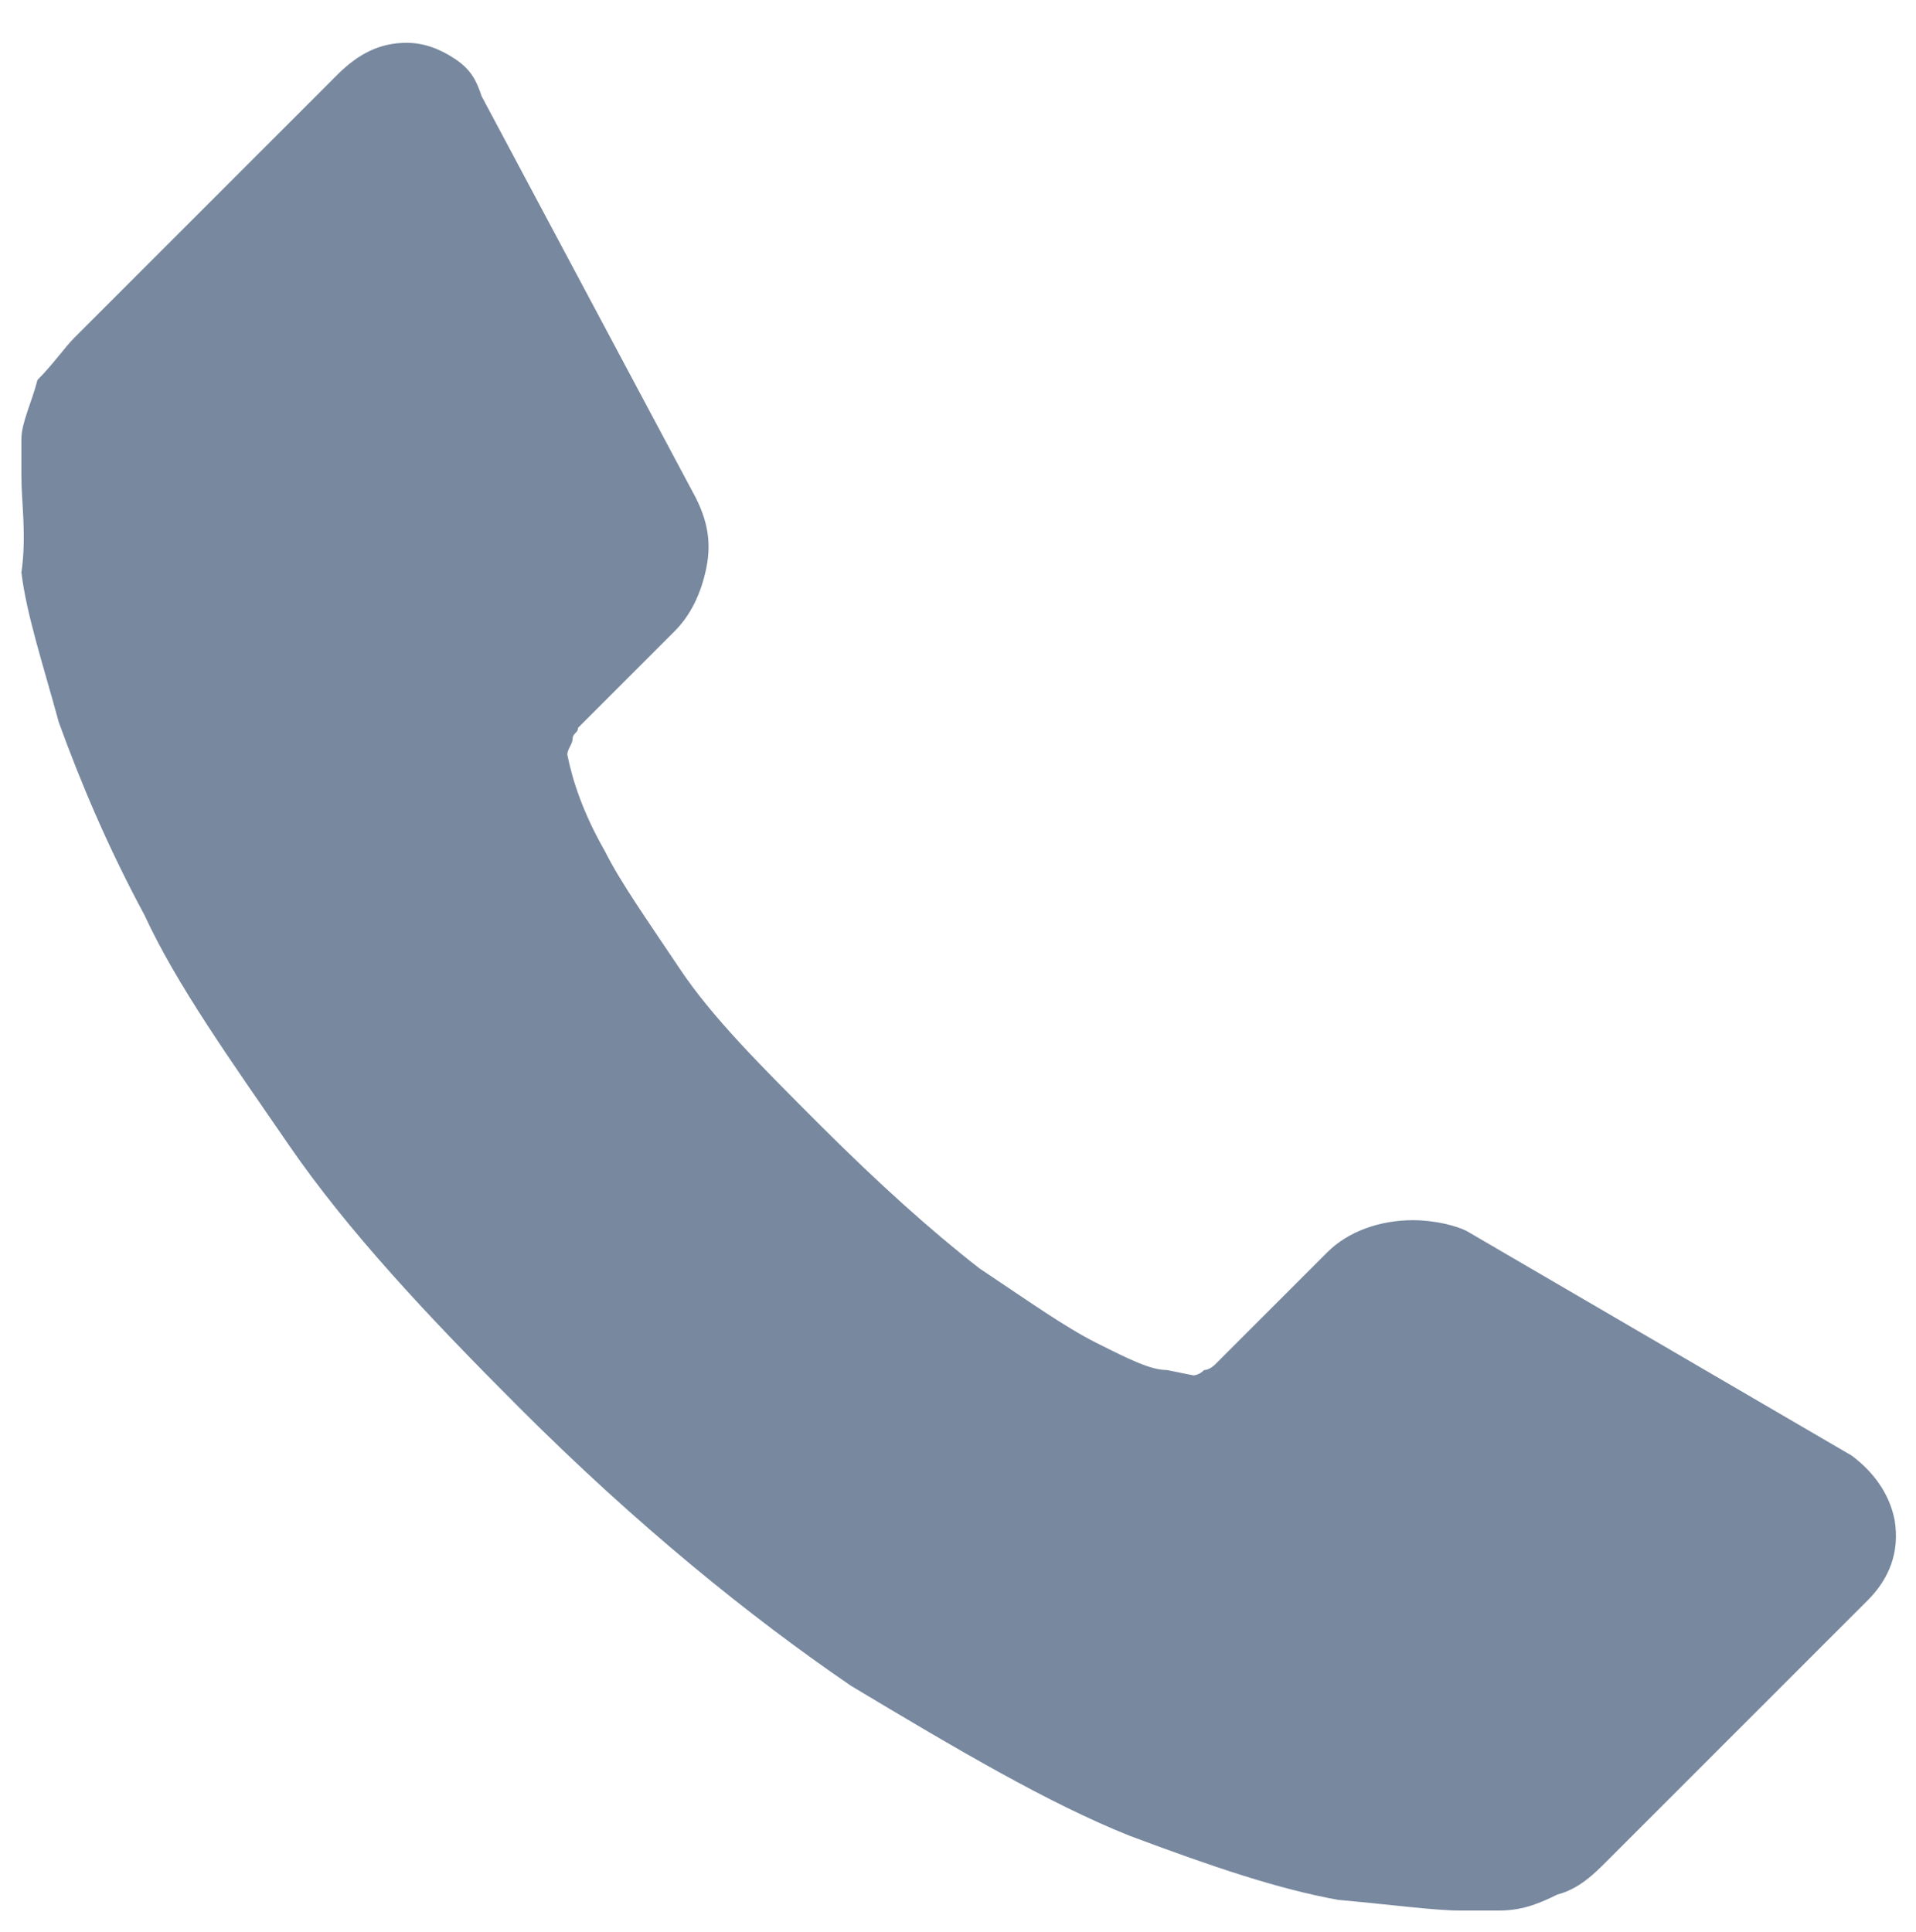 <?xml version="1.0" encoding="utf-8"?>
<!-- Generator: Adobe Illustrator 19.1.1, SVG Export Plug-In . SVG Version: 6.00 Build 0)  -->
<svg version="1.1" id="Calque_1" xmlns="http://www.w3.org/2000/svg" xmlns:xlink="http://www.w3.org/1999/xlink" x="0px" y="0px"
	 viewBox="0 0 35.8 36.1" style="enable-background:new 0 0 35.8 36.1;" xml:space="preserve">
<style type="text/css">
	.st0{fill:#77889F;}
</style>
<path class="st0" d="M35.4,28.4c0.1,0.6-0.1,1.1-0.5,1.5L30,34.8c-0.2,0.2-0.5,0.5-0.9,0.6c-0.4,0.2-0.7,0.3-1.1,0.3
	c0,0-0.1,0-0.2,0c-0.1,0-0.3,0-0.5,0c-0.5,0-1.2-0.1-2.3-0.2c-1.1-0.2-2.3-0.6-3.9-1.2c-1.5-0.6-3.2-1.6-5.2-2.8
	c-1.9-1.3-4-3-6.2-5.2c-1.7-1.7-3.2-3.3-4.3-4.9c-1.1-1.6-2.1-3-2.7-4.3c-0.7-1.3-1.2-2.5-1.6-3.6c-0.3-1.1-0.6-2-0.7-2.8
	C0.5,10,0.4,9.4,0.4,8.9c0-0.4,0-0.7,0-0.7c0-0.3,0.2-0.7,0.3-1.1C1,6.8,1.2,6.5,1.4,6.3l4.9-4.9C6.7,1,7.1,0.8,7.6,0.8
	c0.3,0,0.6,0.1,0.9,0.3S8.9,1.5,9,1.8l4,7.5c0.2,0.4,0.3,0.8,0.2,1.3c-0.1,0.5-0.3,0.9-0.6,1.2l-1.8,1.8c0,0.1-0.1,0.1-0.1,0.2
	c0,0.1-0.1,0.2-0.1,0.3c0.1,0.5,0.3,1.1,0.7,1.8c0.3,0.6,0.8,1.3,1.4,2.2c0.6,0.9,1.5,1.8,2.6,2.9c1.1,1.1,2.1,2,3,2.7
	c0.9,0.6,1.6,1.1,2.2,1.4c0.6,0.3,1,0.5,1.3,0.5l0.5,0.1c0,0,0.1,0,0.2-0.1c0.1,0,0.2-0.1,0.2-0.1l2.1-2.1c0.4-0.4,1-0.6,1.6-0.6
	c0.4,0,0.8,0.1,1,0.2h0l7.2,4.2C35,27.5,35.3,27.9,35.4,28.4z"/>
</svg>
